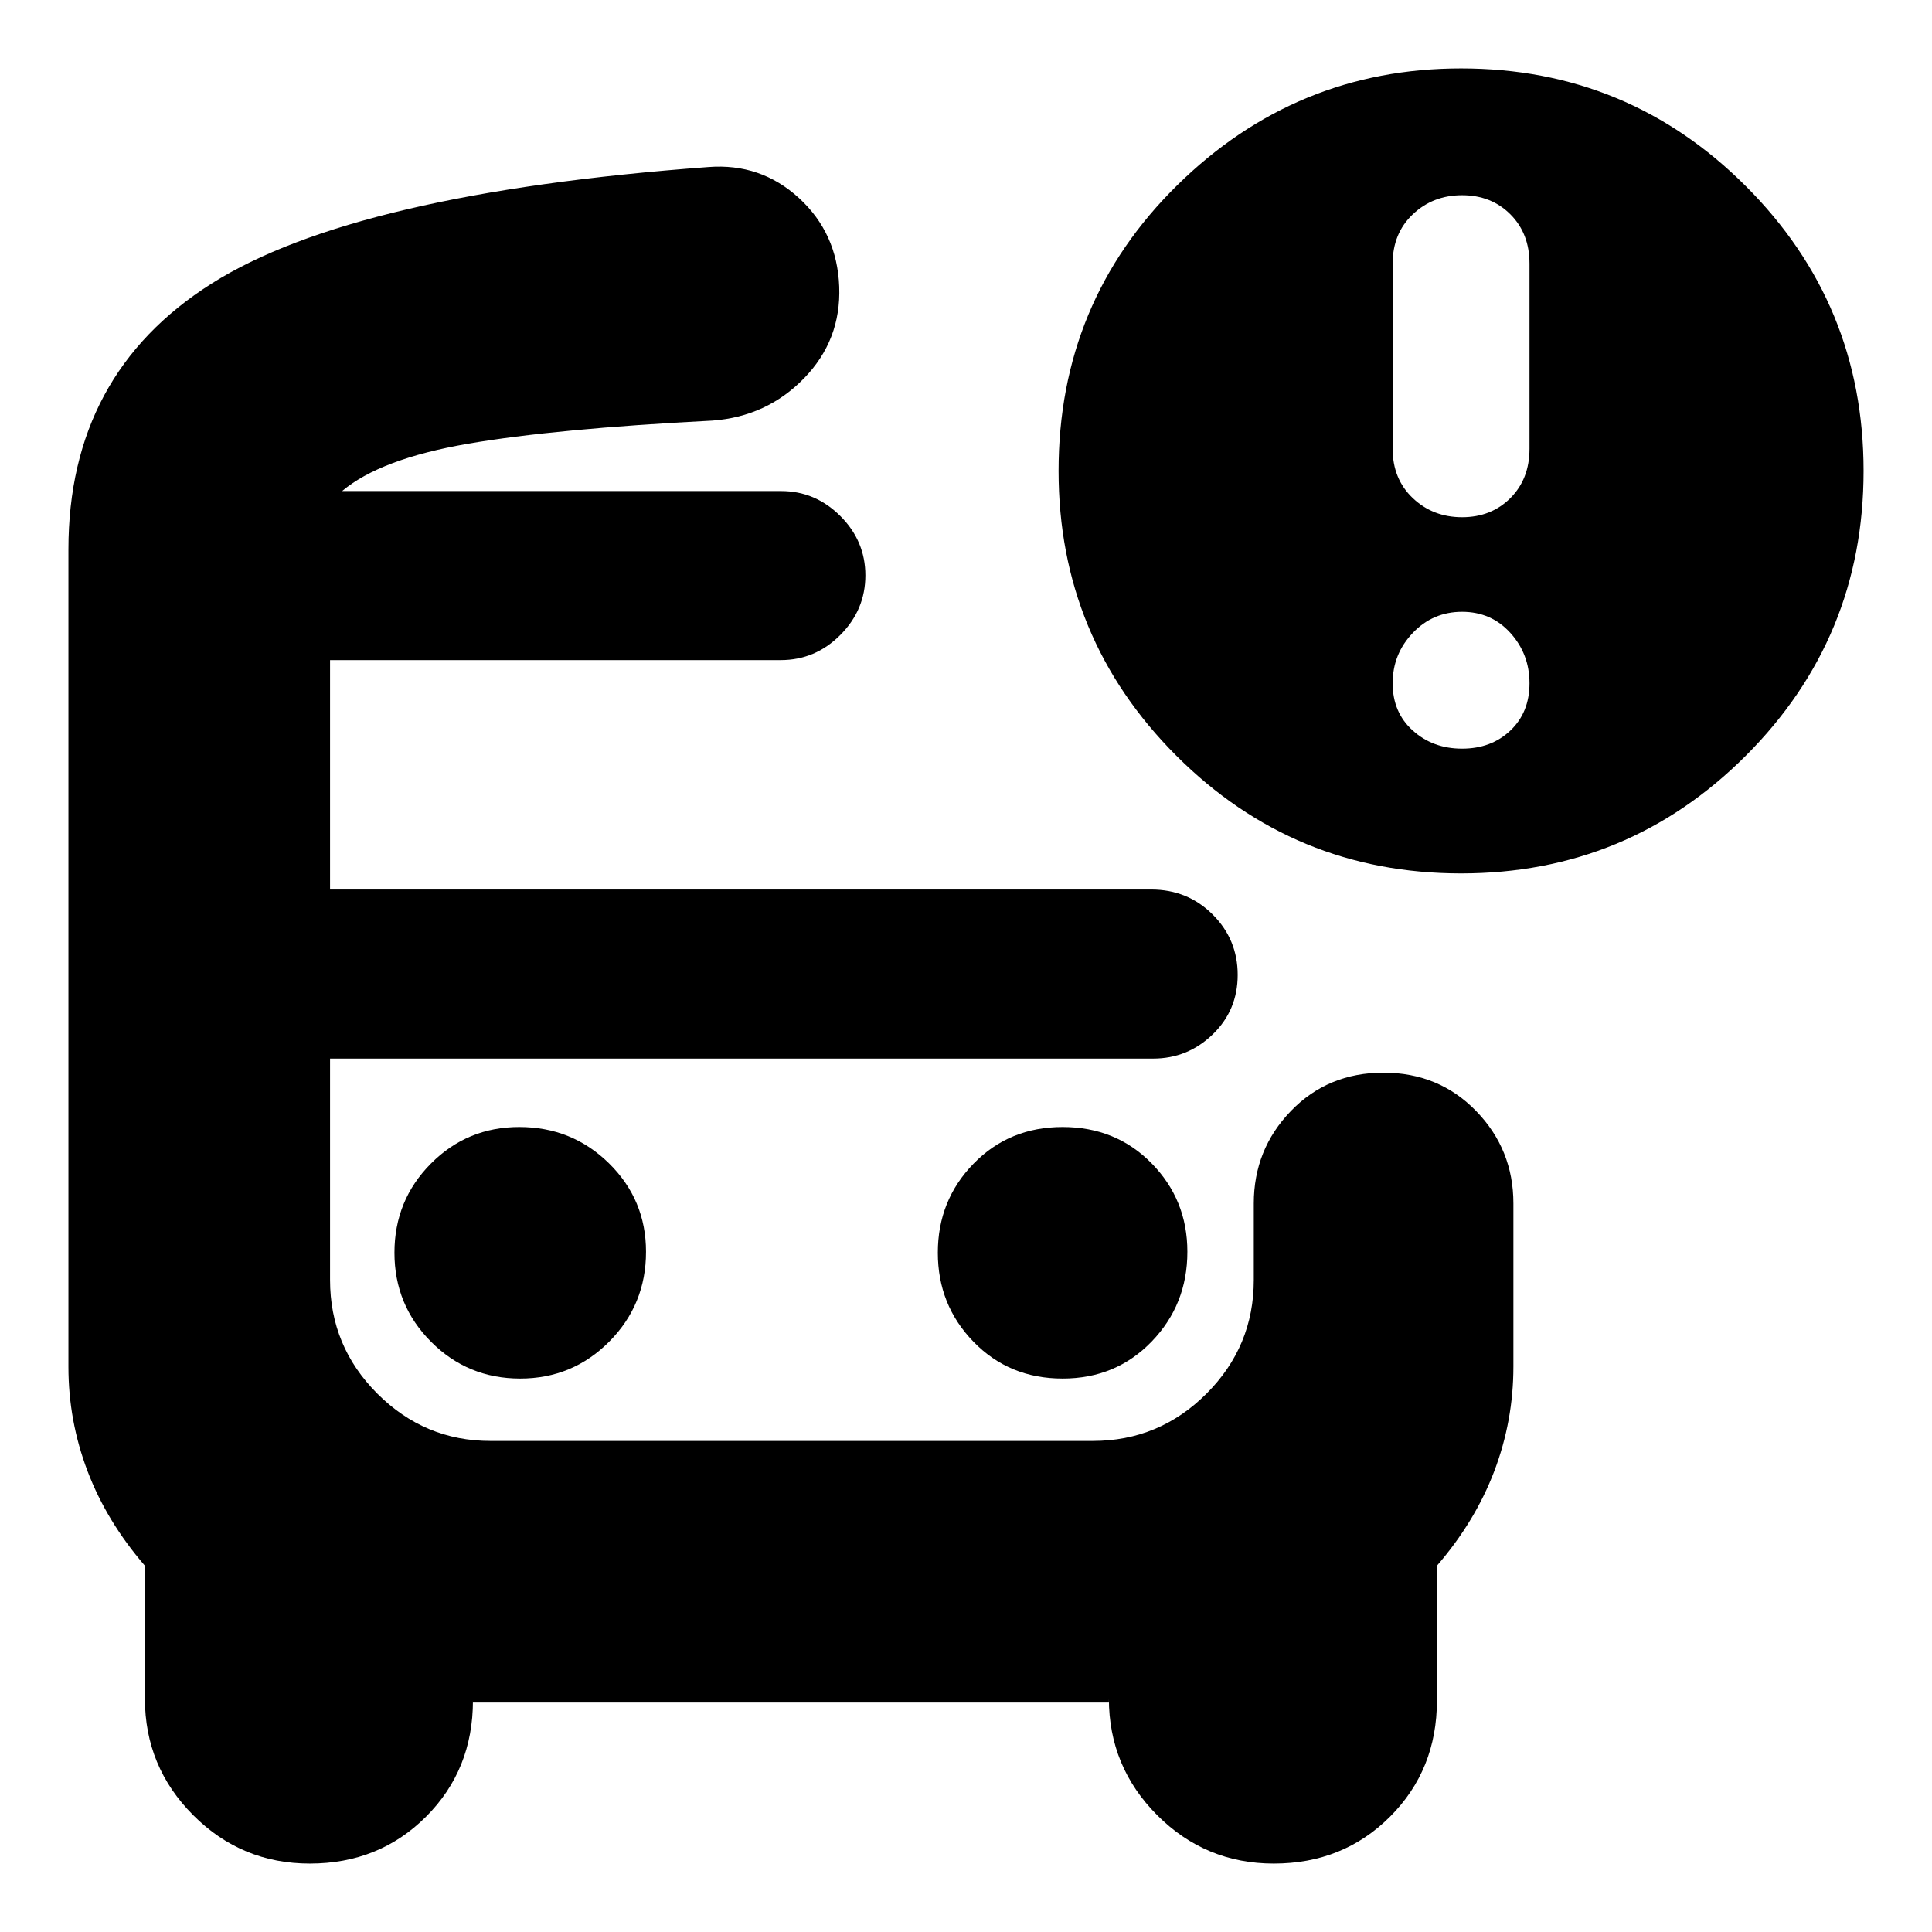 <svg xmlns="http://www.w3.org/2000/svg" height="24" viewBox="0 -960 960 960" width="24"><path d="M170-716h261-261Zm73.72 282H164h499-419.28ZM153.94-34Q120-34 96-58.04T72-116v-66q-19-22-28.5-47T34-280.83V-687q0-87 71-132t247-58q26-2 45 15.4 19 17.41 20 44 1 26.6-17.5 45.6T354-751q-78 4-121.5 11.5T170-716h218.14q16.99 0 29.42 12.41Q430-691.18 430-674.09t-12.44 29.59q-12.43 12.5-29.6 12.5H164v114h408q18.13 0 30.56 12.41 12.44 12.41 12.44 30T602.56-446q-12.43 12-29.56 12H164v110q0 33 23.5 56.5t56.22 23.5H543q33 0 56.5-23.5T623-324v-38q0-26.85 18.41-45.92 18.41-19.08 46-19.08t46.09 19.08Q752-388.85 752-362v81q0 27-9.5 52T714-182v67q0 34.42-23.31 57.71T632.94-34Q599-34 575-58.04T551-116v2H235v-1q0 34.42-23.31 57.71T153.94-34ZM726-526q-83 0-141.5-58.5T526-726q0-84 59-142t141-58q83 0 141.5 58.5T926-726q0 83-58.5 141.5T726-526Zm.5-177q14.5 0 24-9.5T760-737v-92q0-15-9.5-24.5t-24-9.5q-14.5 0-24.5 9.5T692-829v92q0 15 10 24.5t24.5 9.5Zm0 115q14.5 0 24-9t9.5-23.5q0-14.5-9.5-25t-24-10.5q-14.5 0-24.5 10.5t-10 25q0 14.5 10 23.5t24.5 9ZM258.47-275q26.03 0 44.28-18.38Q321-311.75 321-338q0-25.83-18.37-43.92Q284.25-400 258-400q-25.83 0-43.92 18.22Q196-363.56 196-337.53t18.22 44.28Q232.44-275 258.47-275ZM528-275q26.5 0 44.25-18.38Q590-311.75 590-338q0-25.83-17.75-43.92Q554.5-400 528-400t-44.25 18.22Q466-363.56 466-337.53t17.75 44.28Q501.5-275 528-275Z"/></svg>